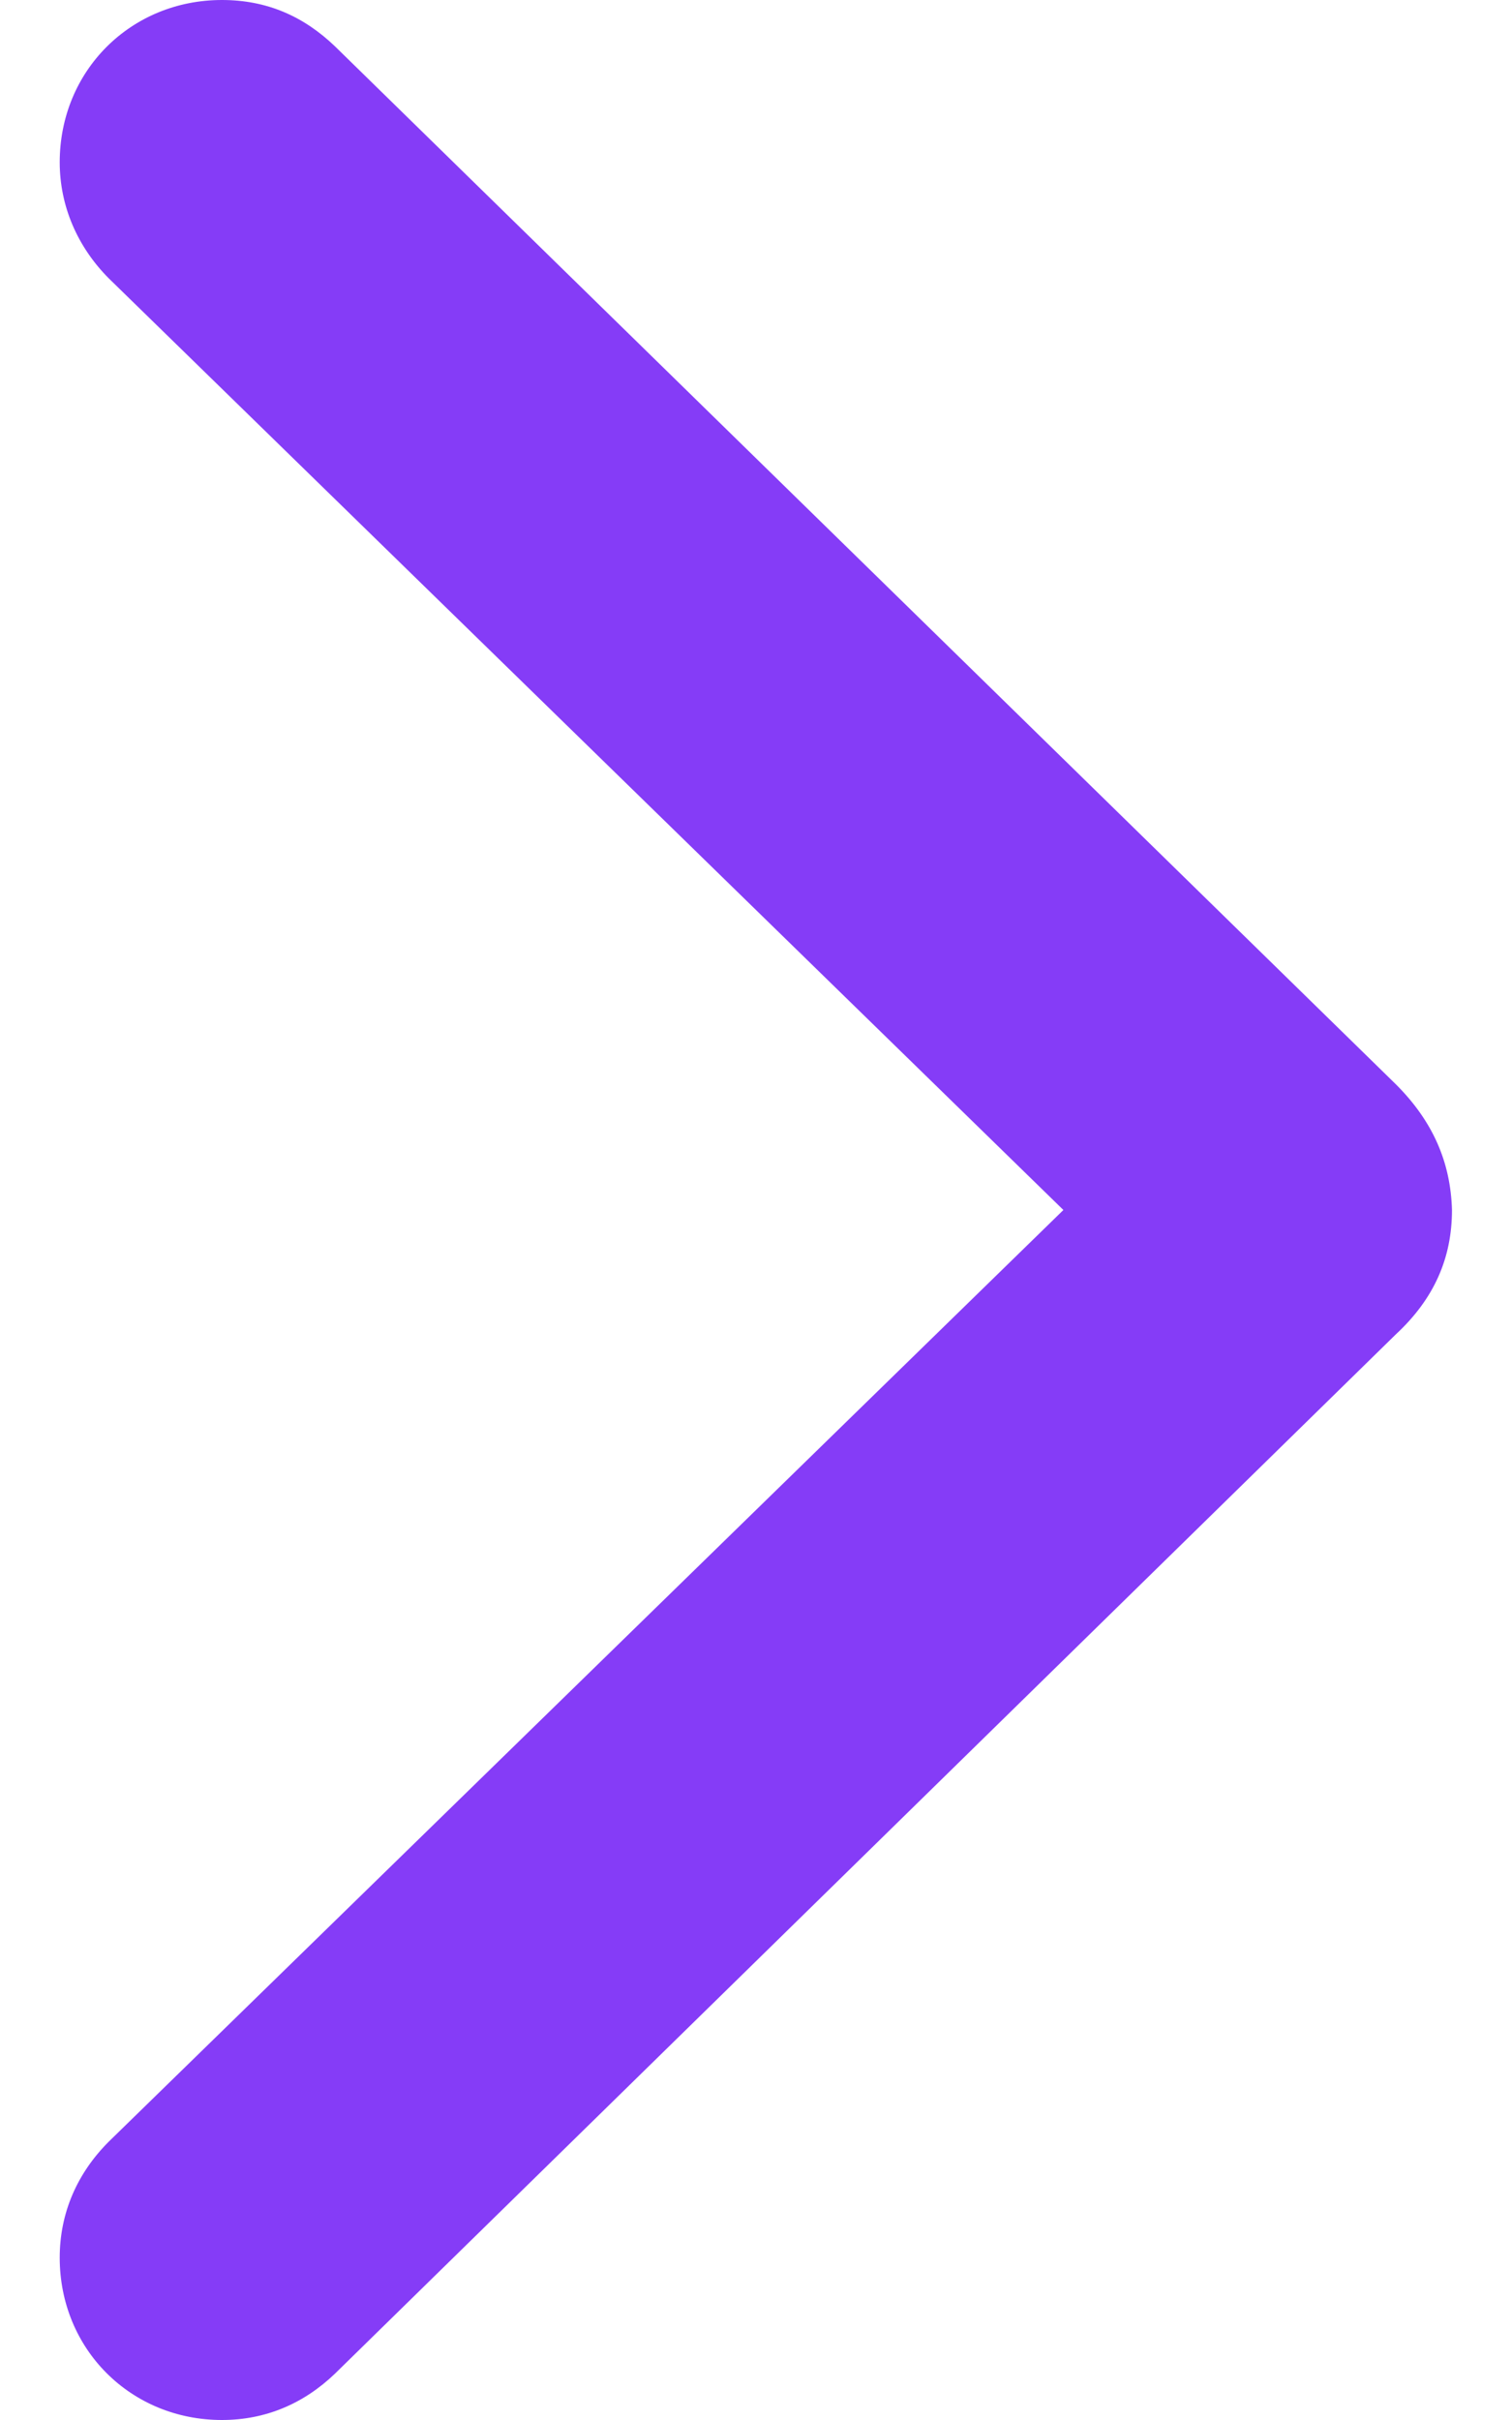 <svg width="10" height="16" viewBox="0 0 10 16" fill="none" xmlns="http://www.w3.org/2000/svg">
<path d="M9.603 8C9.594 7.684 9.477 7.414 9.233 7.17L2.216 0.307C2.009 0.108 1.765 0 1.468 0C0.864 0 0.395 0.469 0.395 1.073C0.395 1.362 0.512 1.632 0.719 1.84L7.033 8L0.719 14.16C0.512 14.367 0.395 14.629 0.395 14.927C0.395 15.531 0.864 16 1.468 16C1.756 16 2.009 15.892 2.216 15.693L9.233 8.821C9.486 8.586 9.603 8.316 9.603 8Z" fill="#853CF7"/>
</svg>
